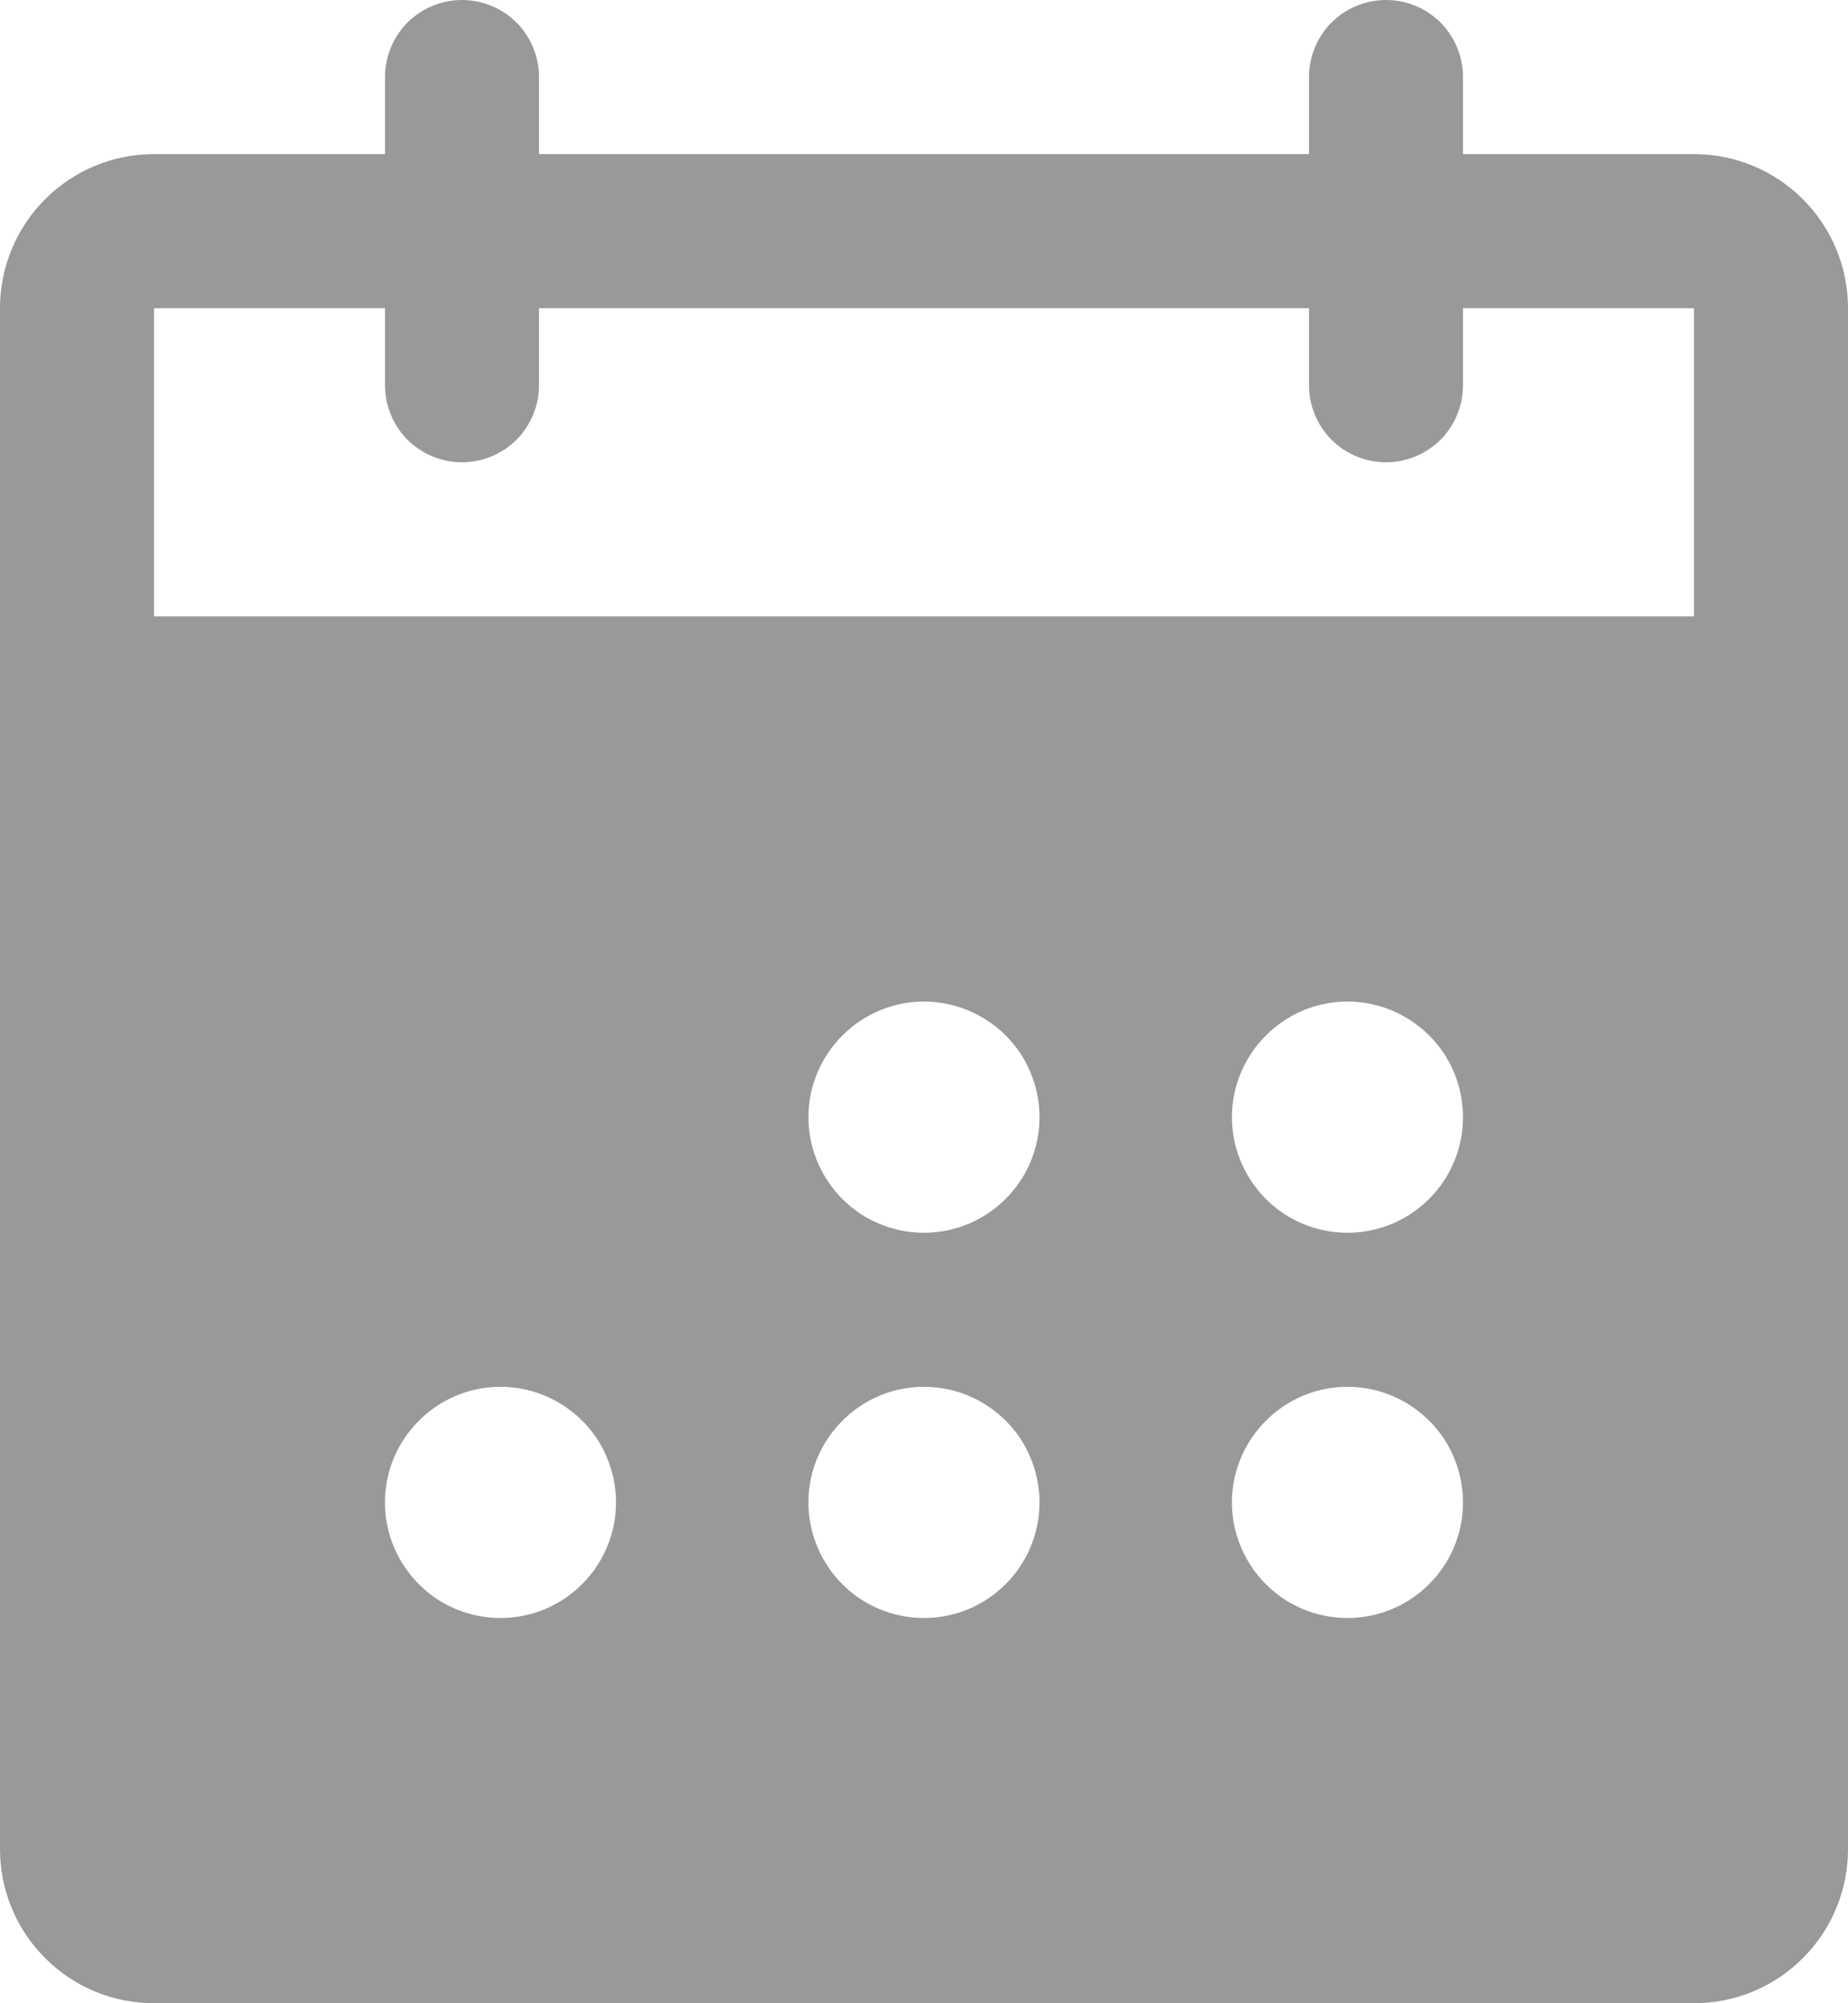 <svg width="12" height="13" viewBox="0 0 12 13" fill="none" xmlns="http://www.w3.org/2000/svg">
<path d="M11 1H9.5V0.5C9.5 0.367 9.447 0.24 9.354 0.146C9.26 0.053 9.133 0 9 0C8.867 0 8.74 0.053 8.646 0.146C8.553 0.24 8.5 0.367 8.5 0.5V1H3.5V0.5C3.5 0.367 3.447 0.24 3.354 0.146C3.26 0.053 3.133 0 3 0C2.867 0 2.74 0.053 2.646 0.146C2.553 0.24 2.5 0.367 2.5 0.5V1H1C0.735 1 0.48 1.105 0.293 1.293C0.105 1.48 0 1.735 0 2V12C0 12.265 0.105 12.52 0.293 12.707C0.48 12.895 0.735 13 1 13H11C11.265 13 11.52 12.895 11.707 12.707C11.895 12.52 12 12.265 12 12V2C12 1.735 11.895 1.48 11.707 1.293C11.52 1.105 11.265 1 11 1ZM3.25 10.5C3.102 10.5 2.957 10.456 2.833 10.374C2.71 10.291 2.614 10.174 2.557 10.037C2.5 9.9 2.485 9.749 2.514 9.604C2.543 9.458 2.615 9.325 2.72 9.22C2.825 9.115 2.958 9.043 3.104 9.014C3.249 8.985 3.4 9 3.537 9.057C3.674 9.114 3.791 9.21 3.874 9.333C3.956 9.457 4 9.602 4 9.75C4 9.949 3.921 10.14 3.78 10.28C3.64 10.421 3.449 10.5 3.25 10.5ZM6 10.5C5.852 10.5 5.707 10.456 5.583 10.374C5.46 10.291 5.364 10.174 5.307 10.037C5.25 9.9 5.235 9.749 5.264 9.604C5.293 9.458 5.365 9.325 5.47 9.22C5.575 9.115 5.708 9.043 5.854 9.014C5.999 8.985 6.15 9 6.287 9.057C6.424 9.114 6.541 9.21 6.624 9.333C6.706 9.457 6.75 9.602 6.75 9.75C6.75 9.949 6.671 10.14 6.53 10.28C6.39 10.421 6.199 10.5 6 10.5ZM6 8C5.852 8 5.707 7.956 5.583 7.874C5.46 7.791 5.364 7.674 5.307 7.537C5.25 7.4 5.235 7.249 5.264 7.104C5.293 6.958 5.365 6.825 5.47 6.72C5.575 6.615 5.708 6.543 5.854 6.514C5.999 6.485 6.15 6.5 6.287 6.557C6.424 6.614 6.541 6.71 6.624 6.833C6.706 6.957 6.75 7.102 6.75 7.25C6.75 7.449 6.671 7.64 6.53 7.78C6.39 7.921 6.199 8 6 8ZM8.75 10.5C8.602 10.5 8.457 10.456 8.333 10.374C8.21 10.291 8.114 10.174 8.057 10.037C8 9.9 7.985 9.749 8.014 9.604C8.043 9.458 8.115 9.325 8.22 9.22C8.325 9.115 8.458 9.043 8.604 9.014C8.749 8.985 8.9 9 9.037 9.057C9.174 9.114 9.291 9.21 9.374 9.333C9.456 9.457 9.5 9.602 9.5 9.75C9.5 9.949 9.421 10.14 9.28 10.28C9.14 10.421 8.949 10.5 8.75 10.5ZM8.75 8C8.602 8 8.457 7.956 8.333 7.874C8.21 7.791 8.114 7.674 8.057 7.537C8 7.4 7.985 7.249 8.014 7.104C8.043 6.958 8.115 6.825 8.22 6.72C8.325 6.615 8.458 6.543 8.604 6.514C8.749 6.485 8.9 6.5 9.037 6.557C9.174 6.614 9.291 6.71 9.374 6.833C9.456 6.957 9.5 7.102 9.5 7.25C9.5 7.449 9.421 7.64 9.28 7.78C9.14 7.921 8.949 8 8.75 8ZM11 4H1V2H2.5V2.5C2.5 2.633 2.553 2.76 2.646 2.854C2.74 2.947 2.867 3 3 3C3.133 3 3.26 2.947 3.354 2.854C3.447 2.76 3.5 2.633 3.5 2.5V2H8.5V2.5C8.5 2.633 8.553 2.76 8.646 2.854C8.74 2.947 8.867 3 9 3C9.133 3 9.26 2.947 9.354 2.854C9.447 2.76 9.5 2.633 9.5 2.5V2H11V4Z" fill="#999999"/>
</svg>
